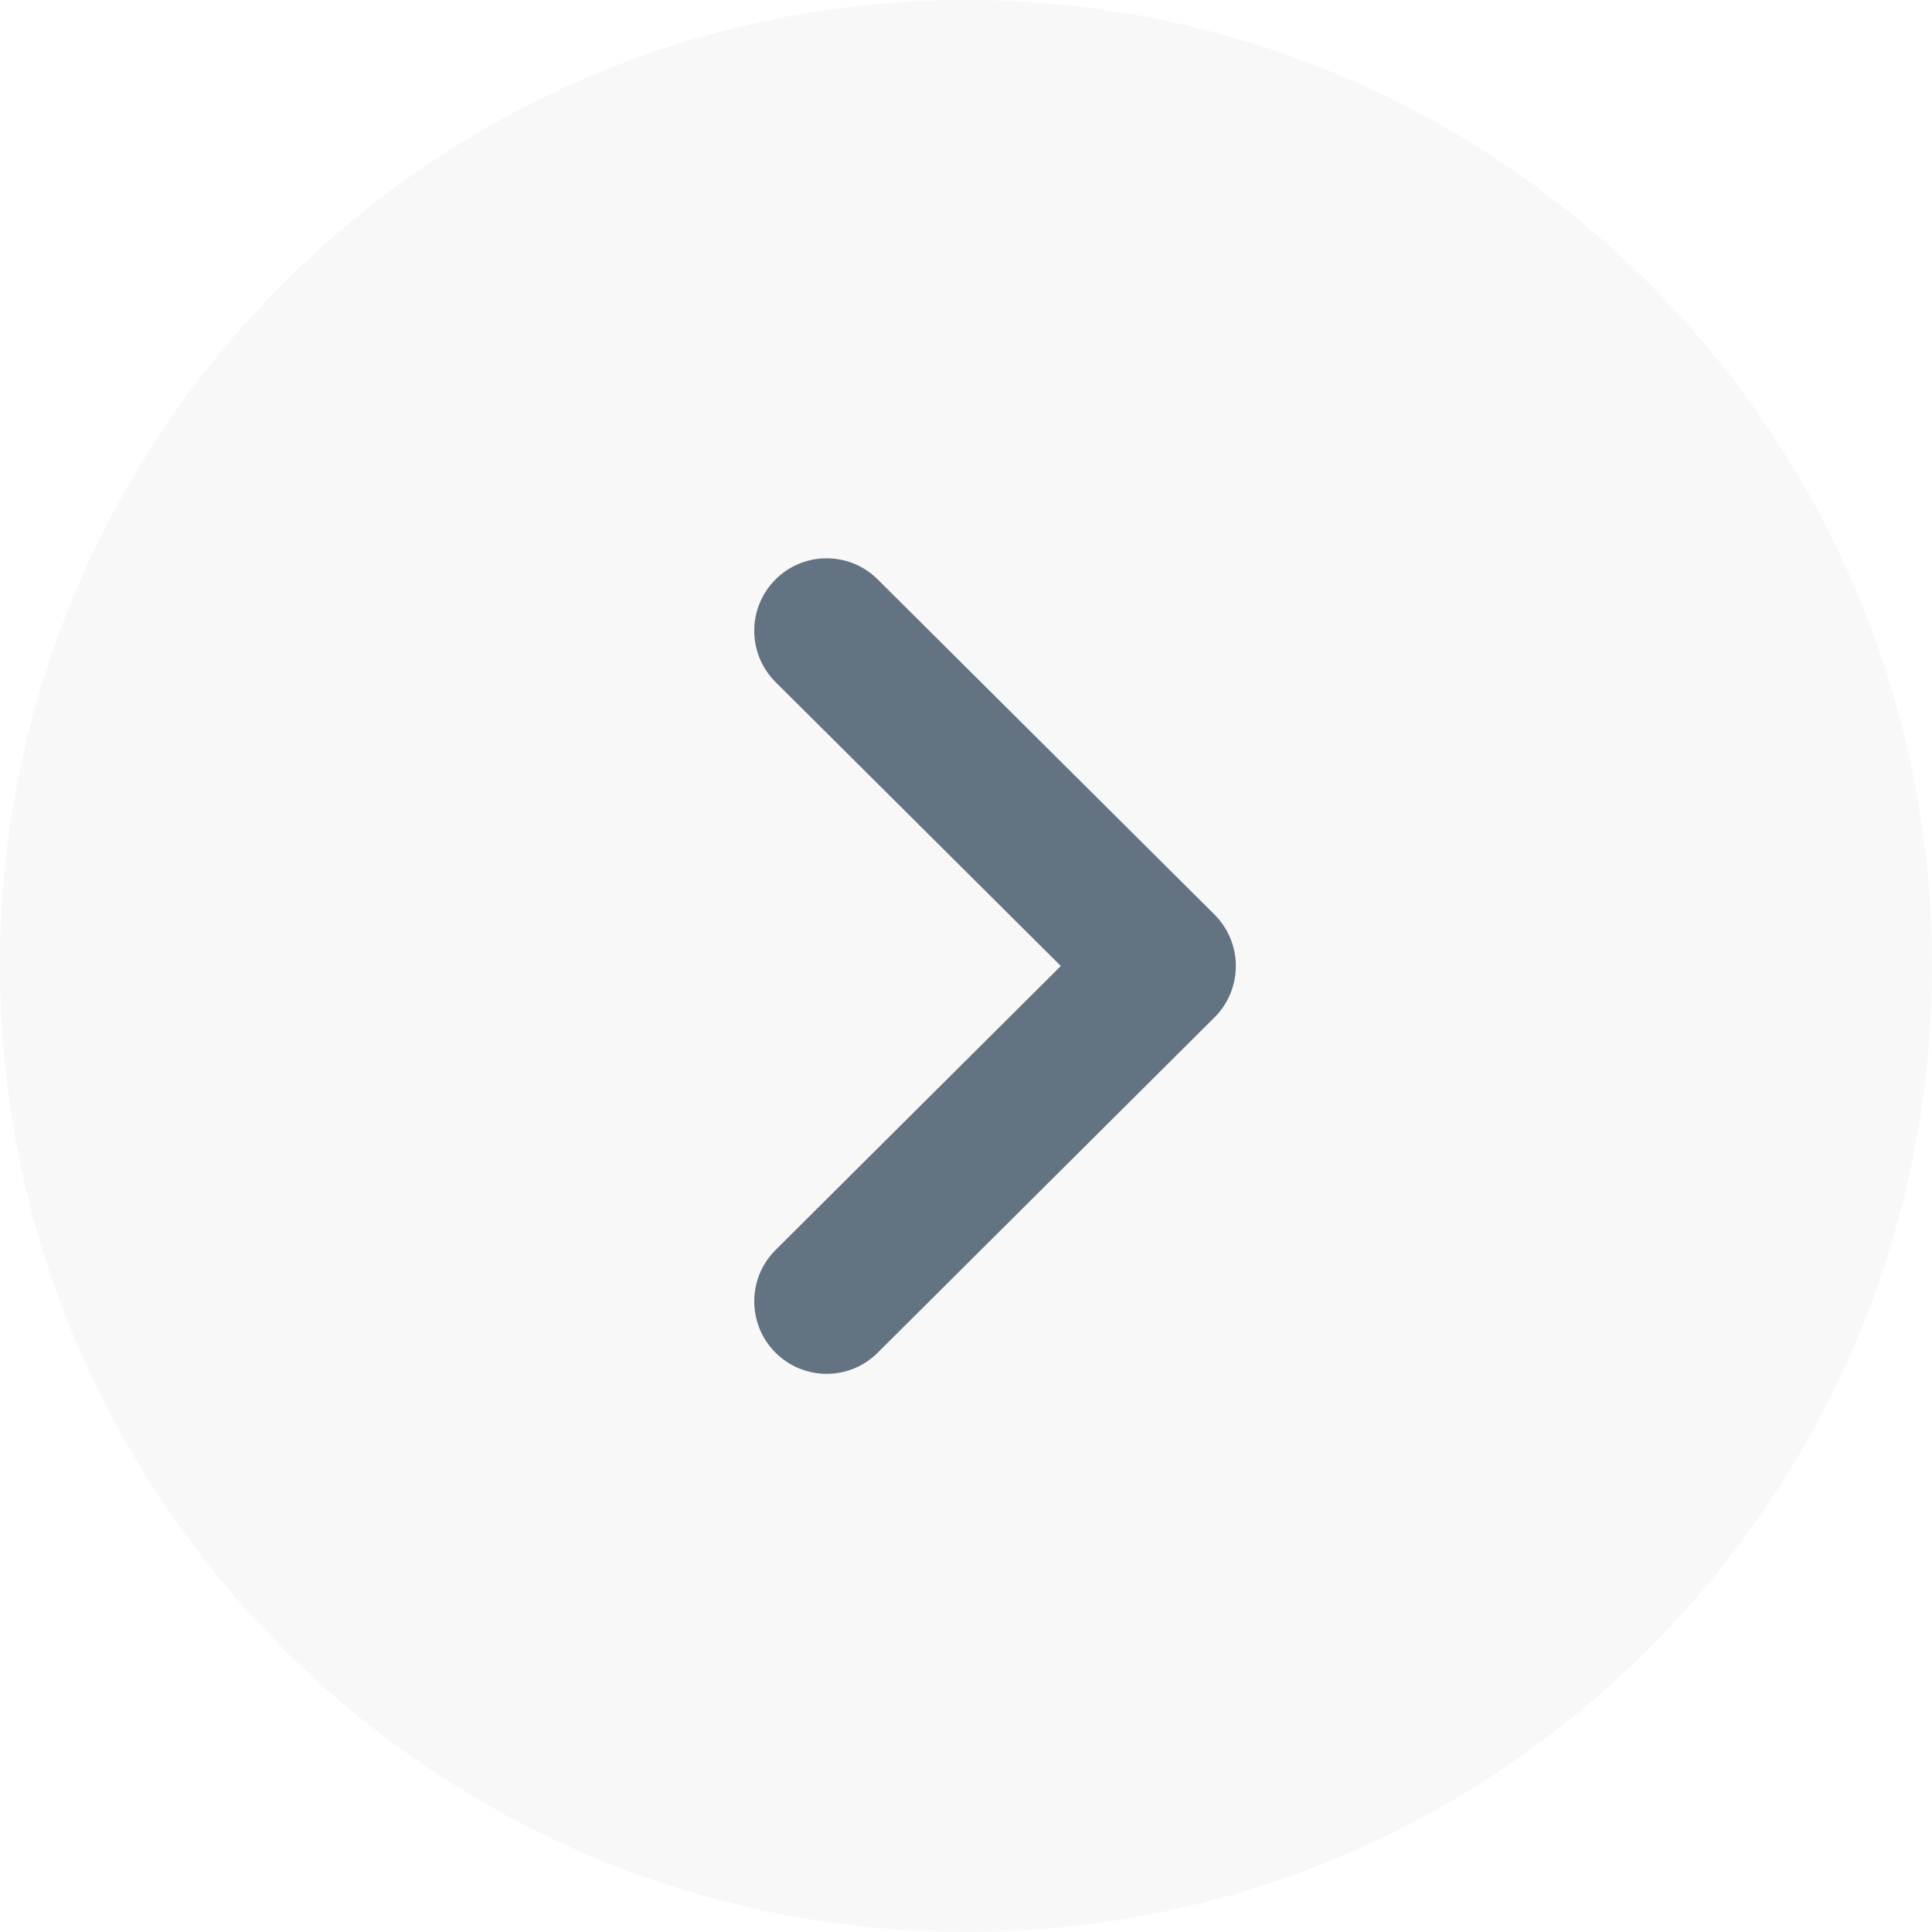 <svg width="39" height="39" viewBox="0 0 39 39" fill="none" xmlns="http://www.w3.org/2000/svg">
<path opacity="0.05" d="M19.5 2.1873e-07C30.254 3.39359e-07 39 8.748 39 19.5C39 30.252 30.254 39 19.5 39C8.748 39 1.10899e-07 30.252 2.47212e-07 19.5C3.83525e-07 8.748 8.748 9.81221e-08 19.5 2.1873e-07Z" fill="#647382"/>
<path d="M16.687 11.27C17.059 11.27 17.434 11.412 17.718 11.697L24.518 18.463C24.793 18.738 24.947 19.11 24.947 19.5C24.947 19.889 24.793 20.261 24.518 20.536L17.718 27.306C17.147 27.876 16.223 27.876 15.651 27.302C15.082 26.729 15.084 25.803 15.655 25.233L21.414 19.5L15.655 13.768C15.084 13.198 15.082 12.274 15.651 11.701C15.936 11.412 16.312 11.27 16.687 11.27Z" fill="#647382"/>
</svg>
